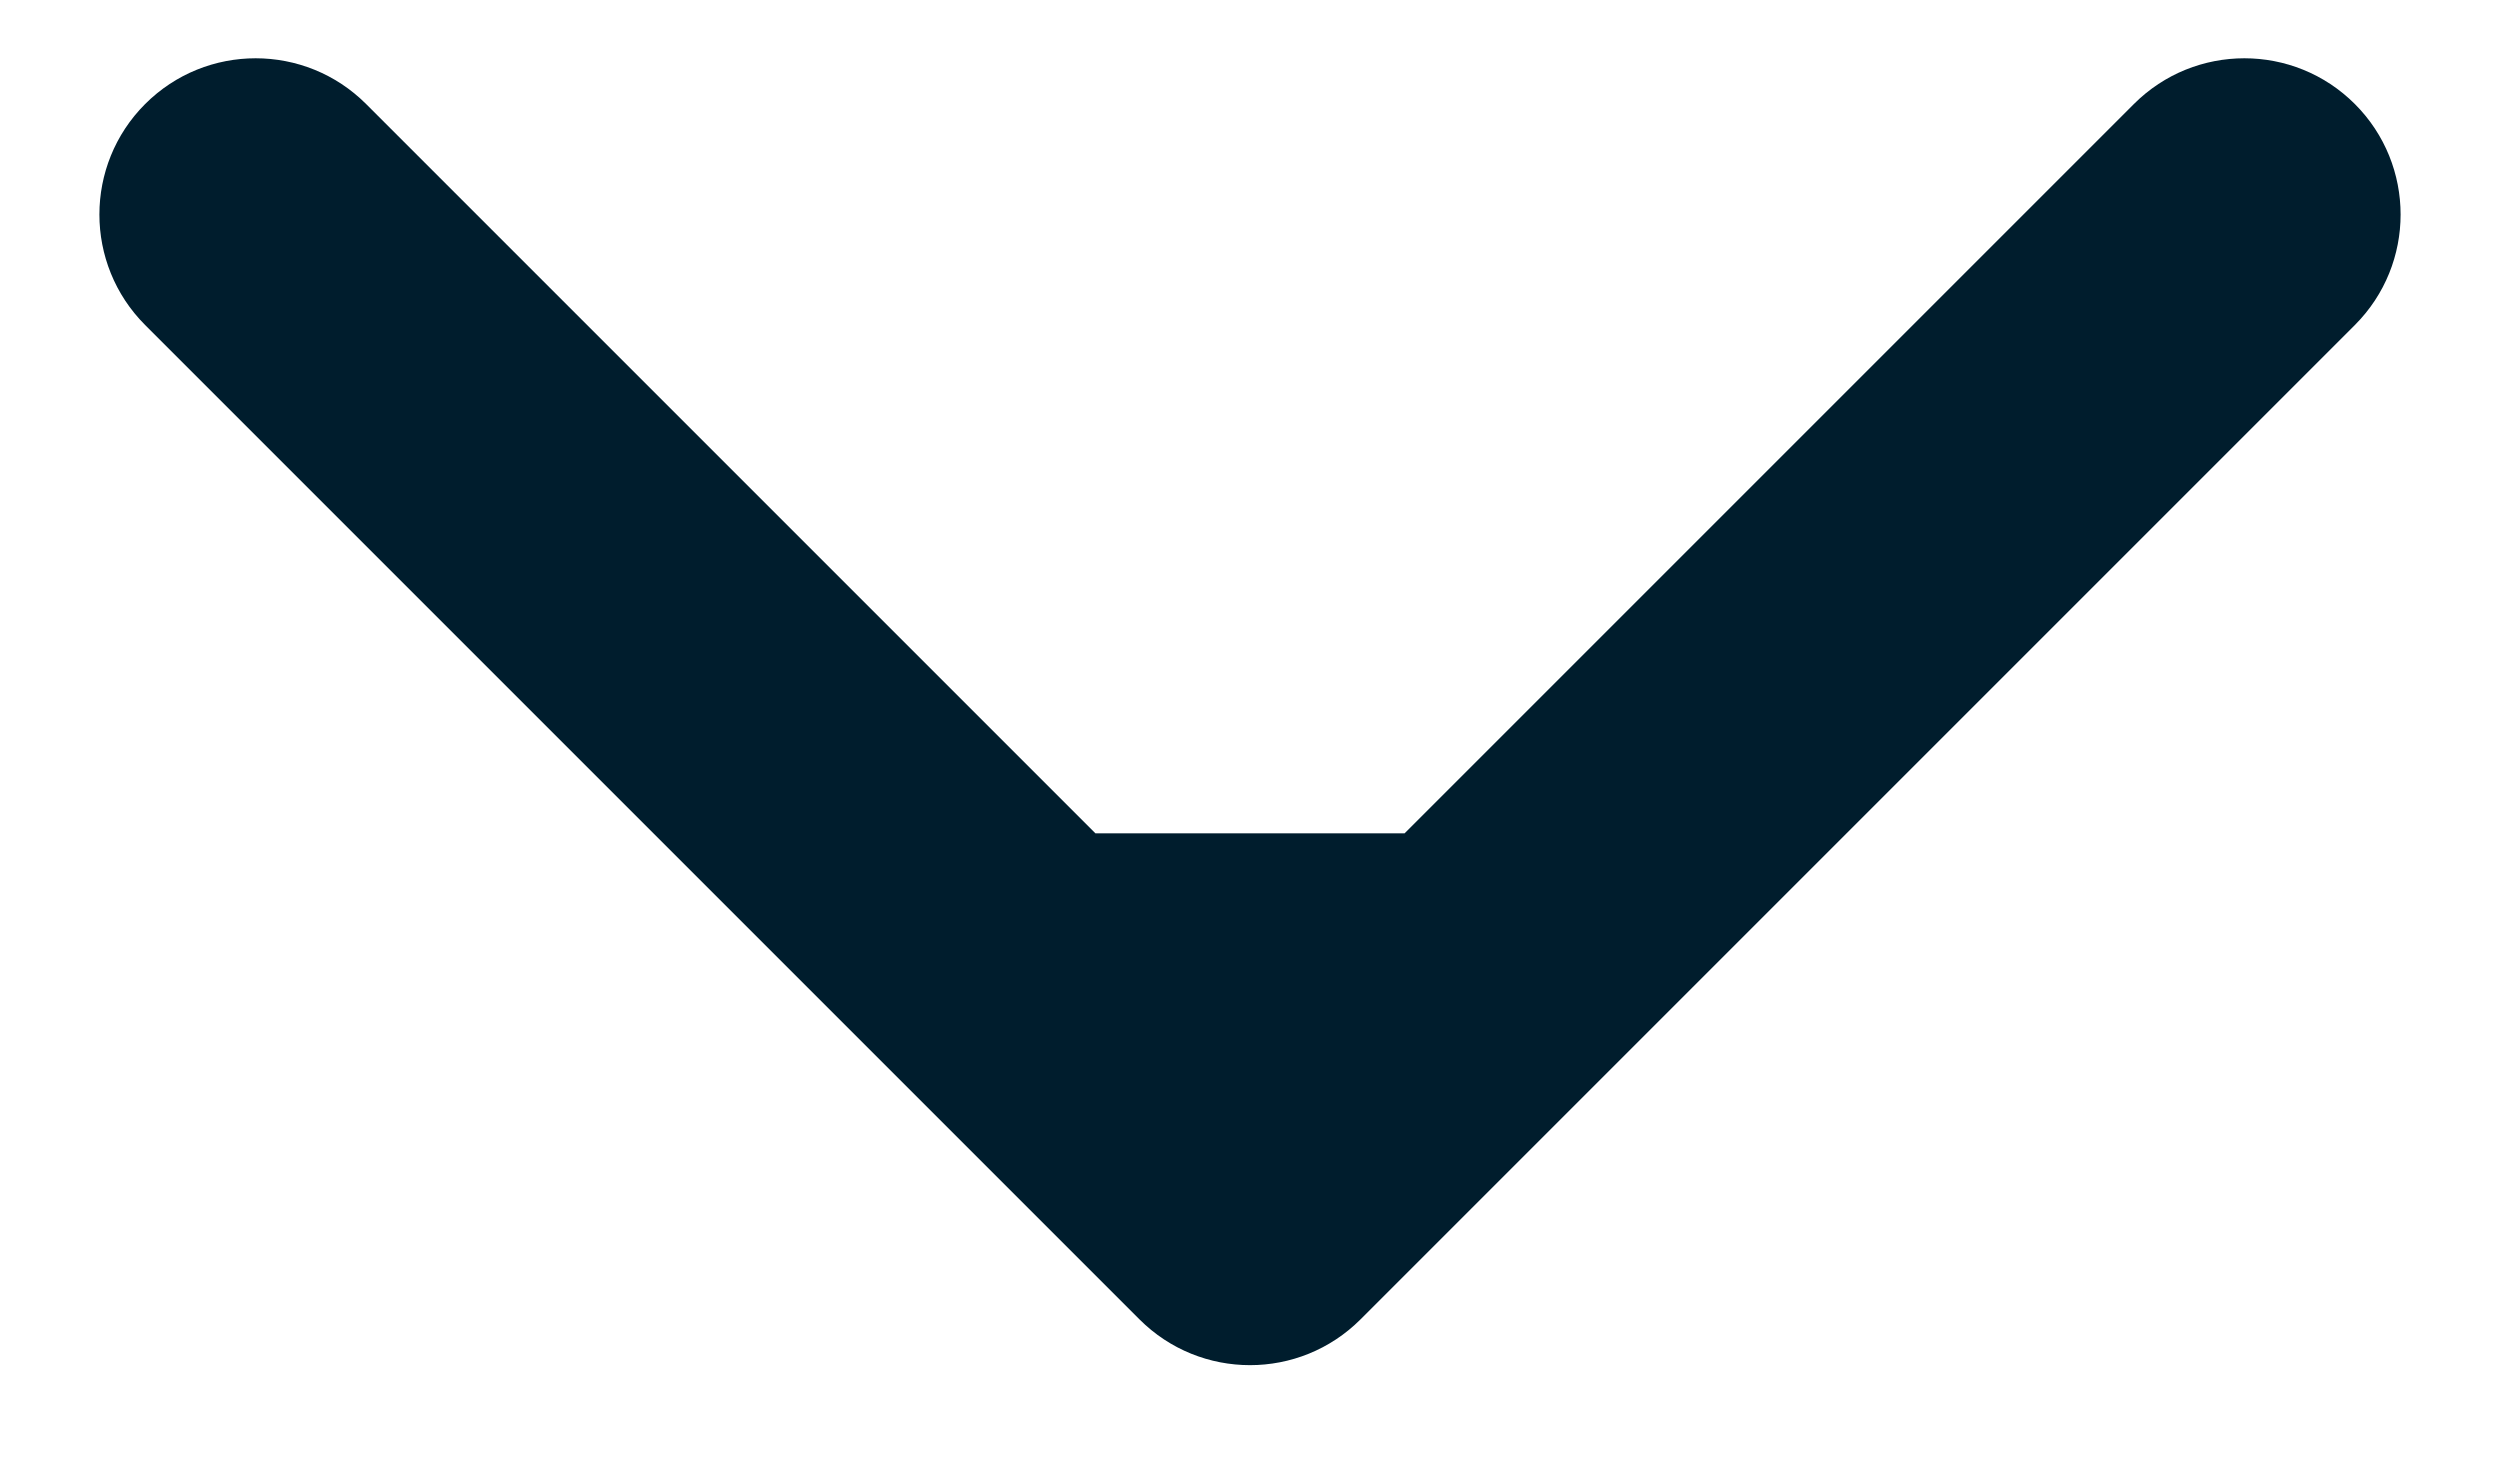 <svg width="24" height="14" viewBox="0 0 24 14" fill="none" xmlns="http://www.w3.org/2000/svg">
<path d="M10.939 12.666C11.525 13.252 12.475 13.252 13.061 12.666L22.607 3.12C23.192 2.534 23.192 1.585 22.607 0.999C22.021 0.413 21.071 0.413 20.485 0.999L12 9.484L3.515 0.999C2.929 0.413 1.979 0.413 1.393 0.999C0.808 1.585 0.808 2.534 1.393 3.12L10.939 12.666ZM10.5 8V11.605H13.5V8H10.5Z" fill="#001D2D"/>
</svg>
